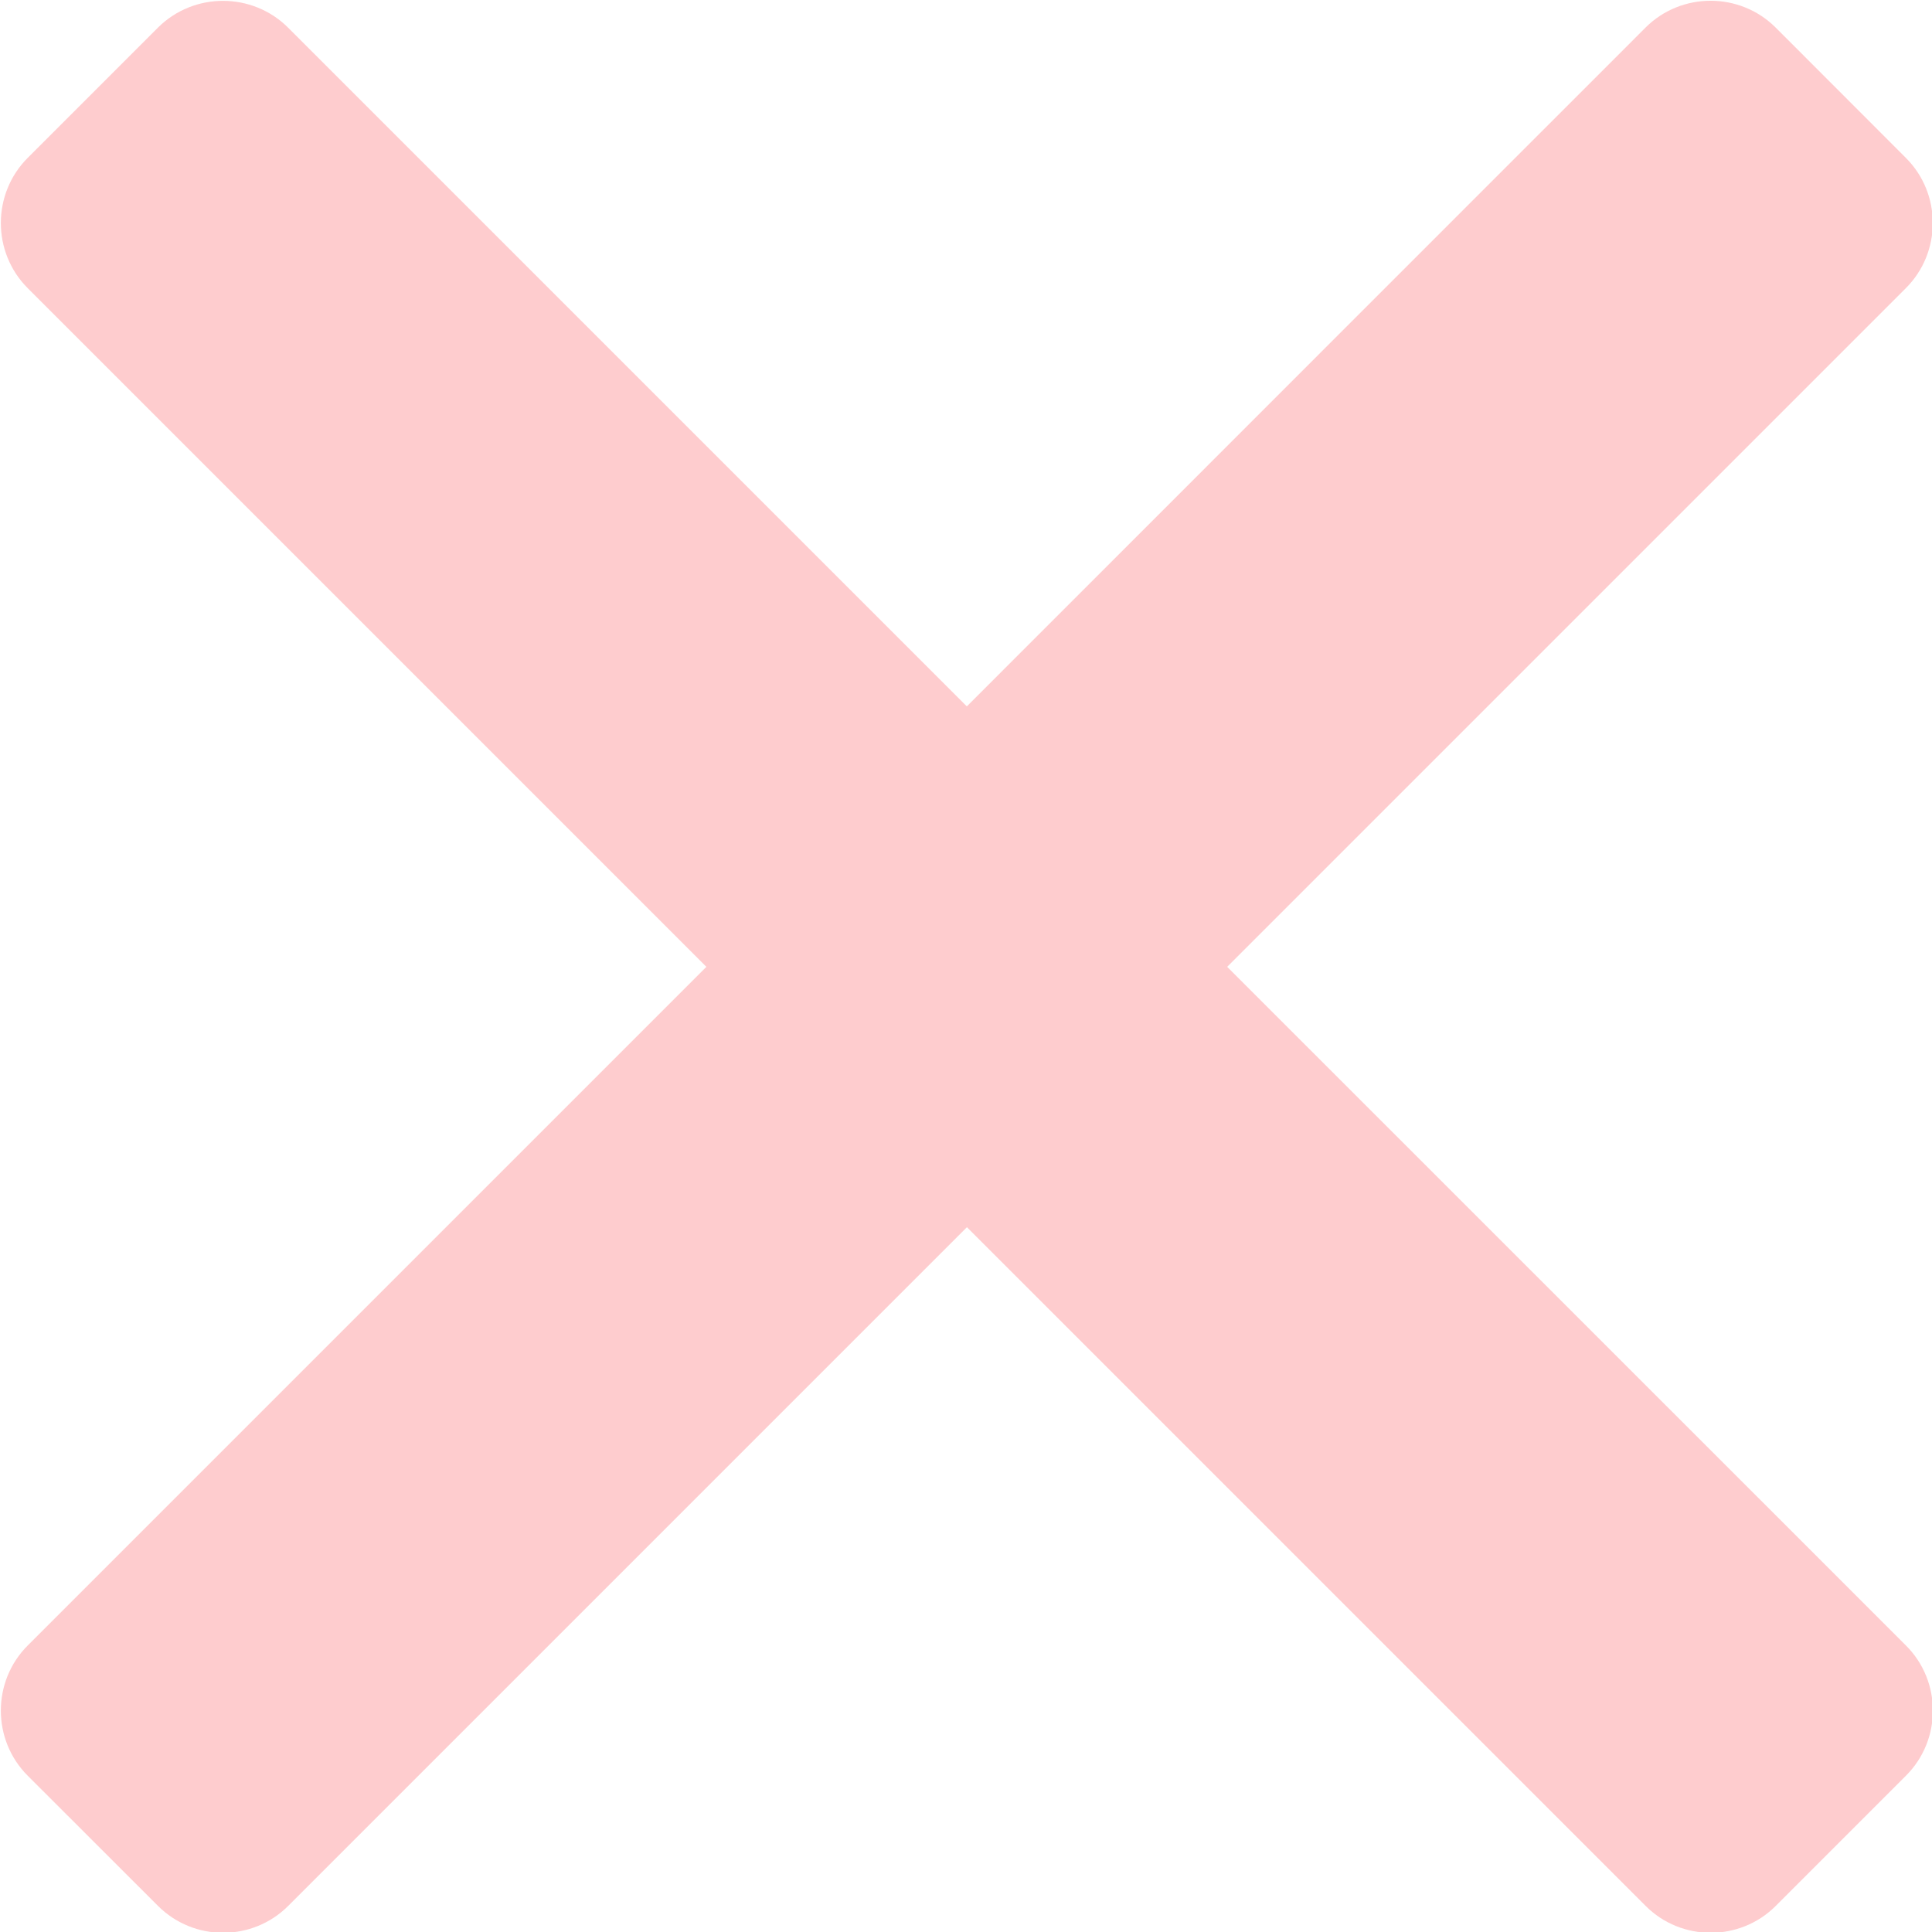 <svg width="21" height="21" viewBox="0 0 21 21" fill="none" xmlns="http://www.w3.org/2000/svg">
<rect x="0" y="0" width="21" height="21" fill="#333333" stroke="none"/>
<g clip-path="url(#clip0)">
<rect width="21" height="21" fill="white"/>
<path d="M13.339 10.509L20.716 3.132C21.106 2.742 21.106 2.106 20.716 1.716L19.301 0.3C18.912 -0.089 18.275 -0.089 17.886 0.3L10.509 7.678L3.132 0.301C2.742 -0.088 2.106 -0.088 1.716 0.301L0.301 1.716C-0.088 2.106 -0.088 2.742 0.301 3.132L7.678 10.509L0.301 17.886C-0.088 18.275 -0.088 18.912 0.301 19.301L1.717 20.716C2.107 21.106 2.743 21.106 3.133 20.716L10.51 13.339L17.887 20.716C18.276 21.106 18.913 21.106 19.302 20.716L20.717 19.301C21.107 18.912 21.107 18.275 20.717 17.886L13.339 10.509Z" fill="#FB565A" fill-opacity="0.3"/>
</g>
<defs>
<clipPath id="clip0">
<rect width="21" height="21" fill="white"/>
</clipPath>
</defs>
</svg>
